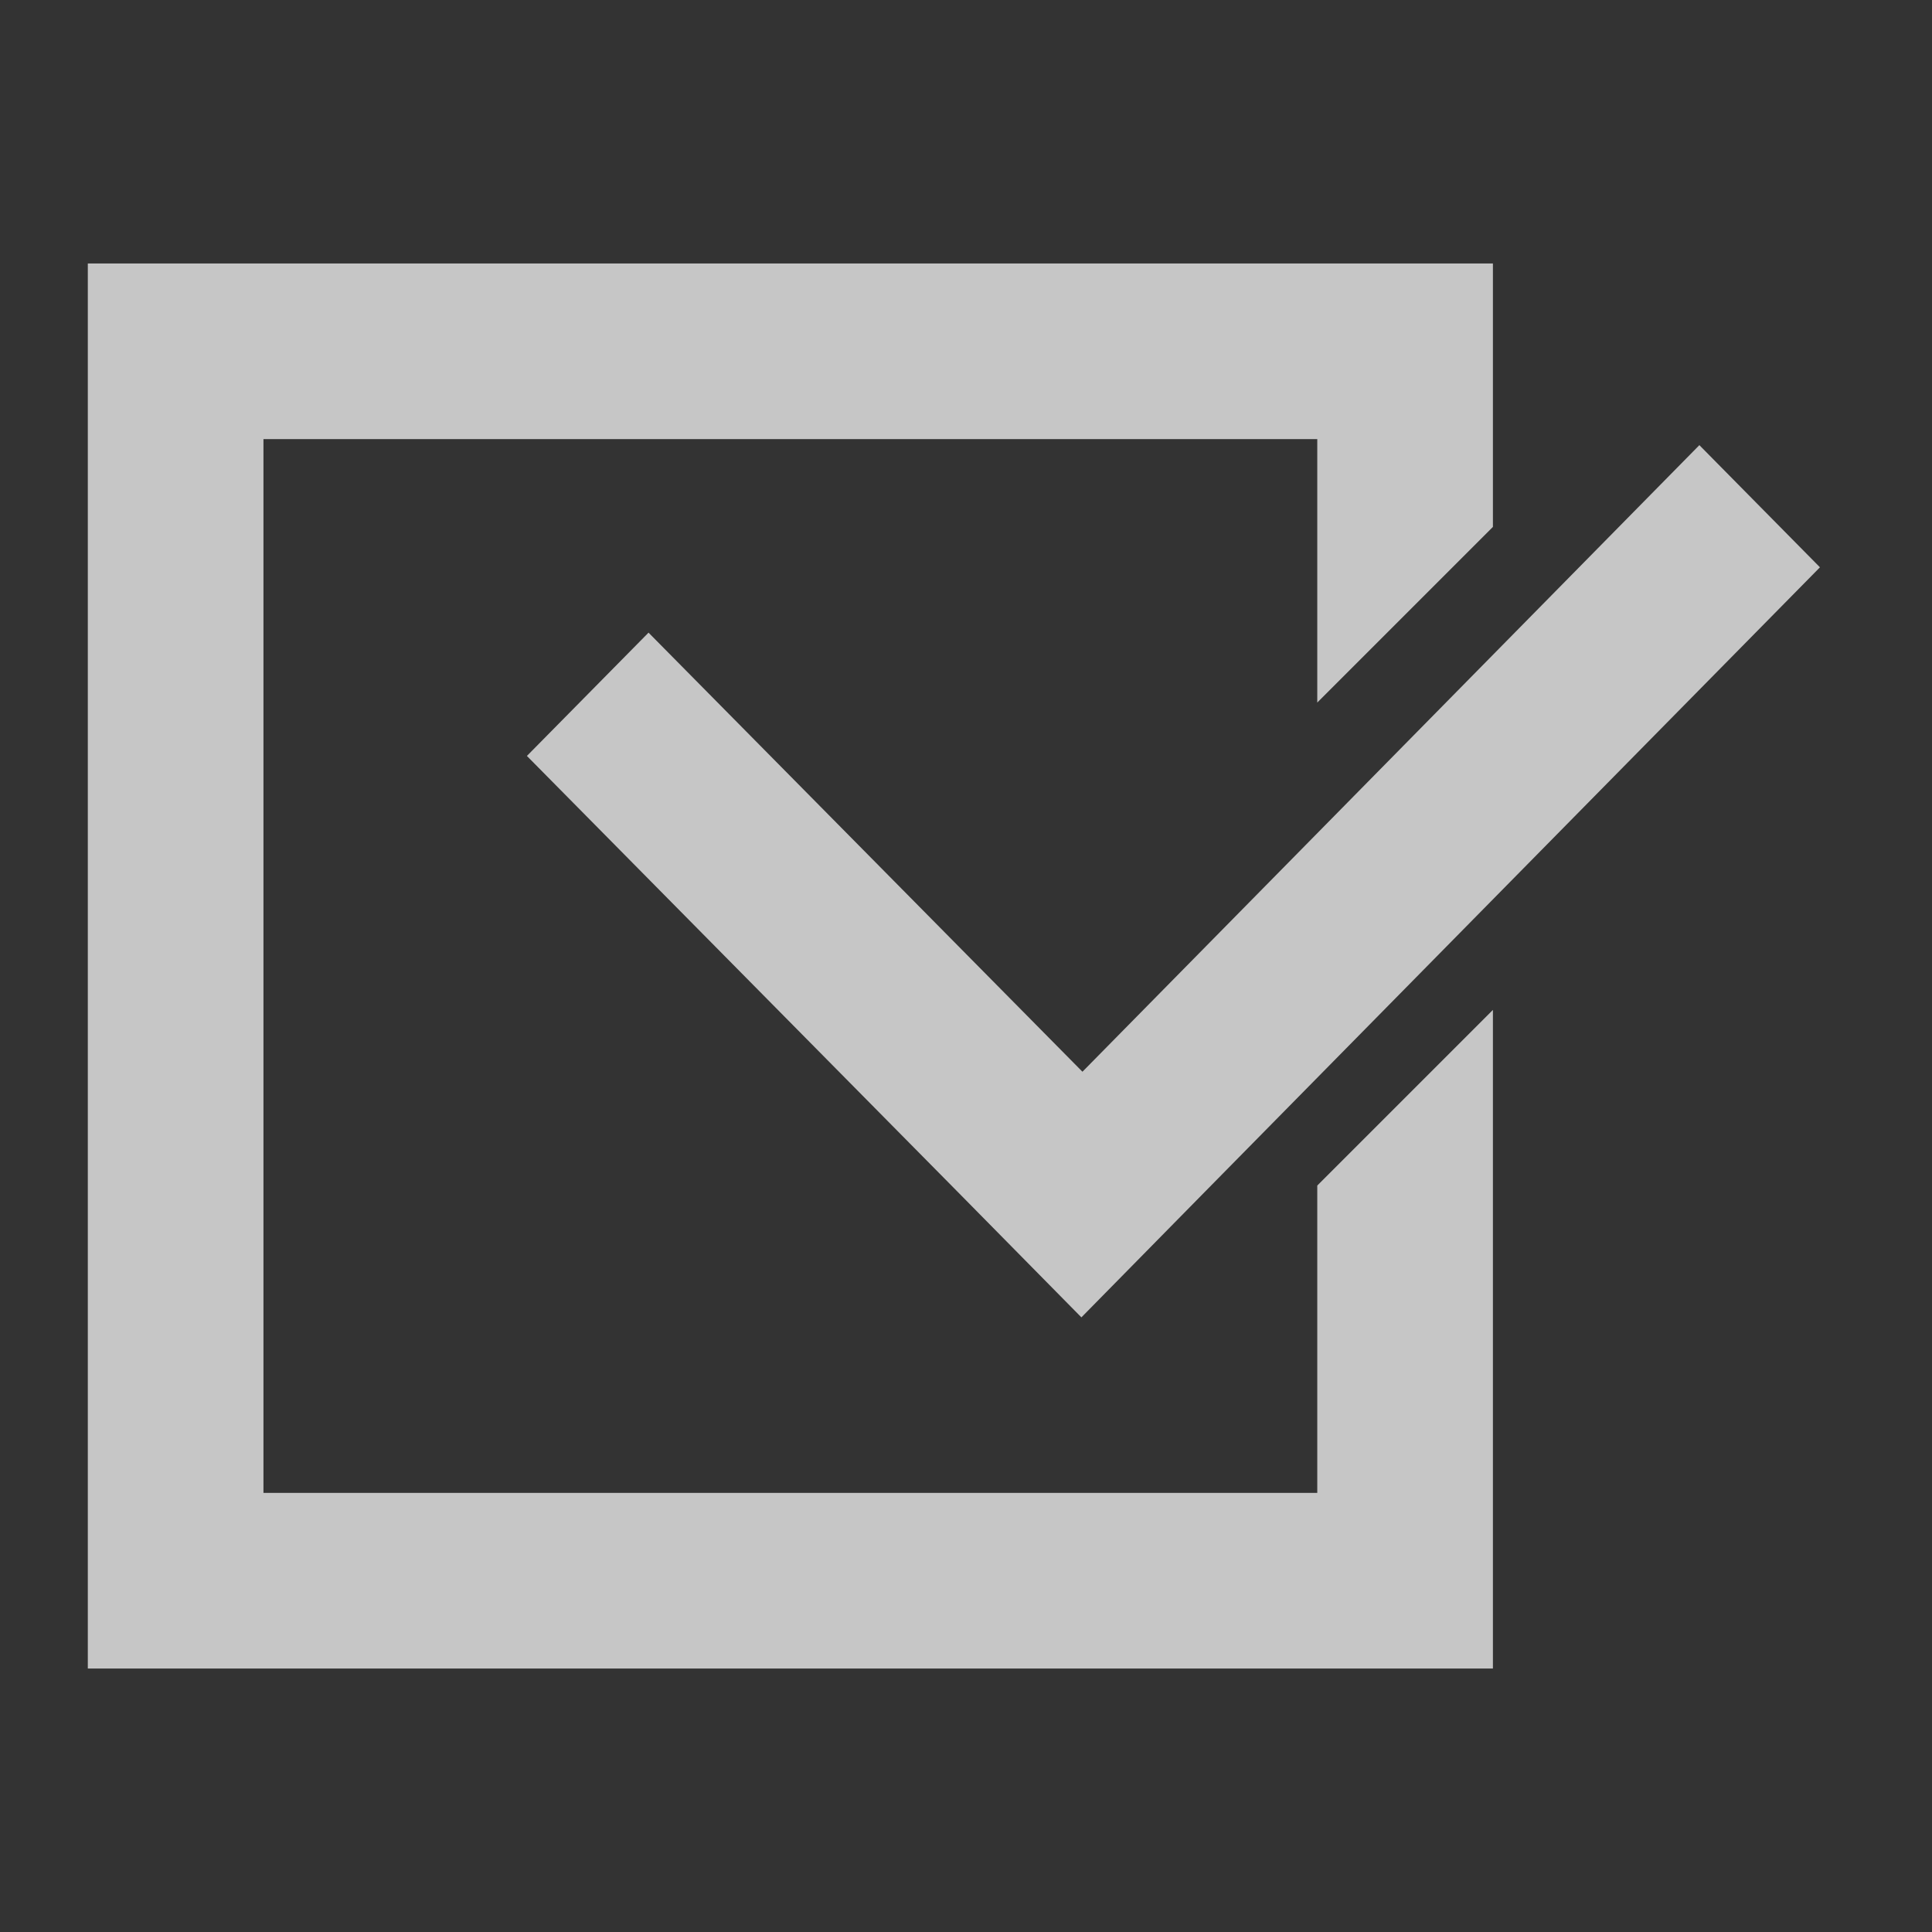 <?xml version="1.0" encoding="UTF-8" standalone="no"?>
<svg
   xmlns:dc="http://purl.org/dc/elements/1.1/"
   xmlns:cc="http://creativecommons.org/ns#"
   xmlns:rdf="http://www.w3.org/1999/02/22-rdf-syntax-ns#"
   xmlns:svg="http://www.w3.org/2000/svg"
   xmlns="http://www.w3.org/2000/svg"
   version="1.1"
   id="svg2"
   height="22"
   width="22">
  <rect width="100%" height="100%" fill="#333333" stroke="none"/>
  <defs
     id="defs4" />
  <g
     transform="translate(-269.777,-487.047)"
     id="layer1">
    <path
       id="path4182"
       d="m 270.777,490.047 0,16 16,0 0,-7.5 -2,2 0,3.5 -12,0 0,-12 12,0 0,3 2,-2 0,-3 -16,0 z"
       style="fill:#ffffff;fill-opacity:1;stroke:none;stroke-opacity:1;opacity:0.72" />
    <path
       id="path4150"
       d="m 289.128,492.116 -7.025,7.135 -4.941,-5 -1.385,1.404 4.943,5.002 1.371,1.391 1.383,-1.406 7.027,-7.135 -1.373,-1.391 z"
       style="fill:#ffffff;fill-opacity:1;stroke:none;stroke-opacity:1;opacity:0.72" />
  </g>
</svg>
